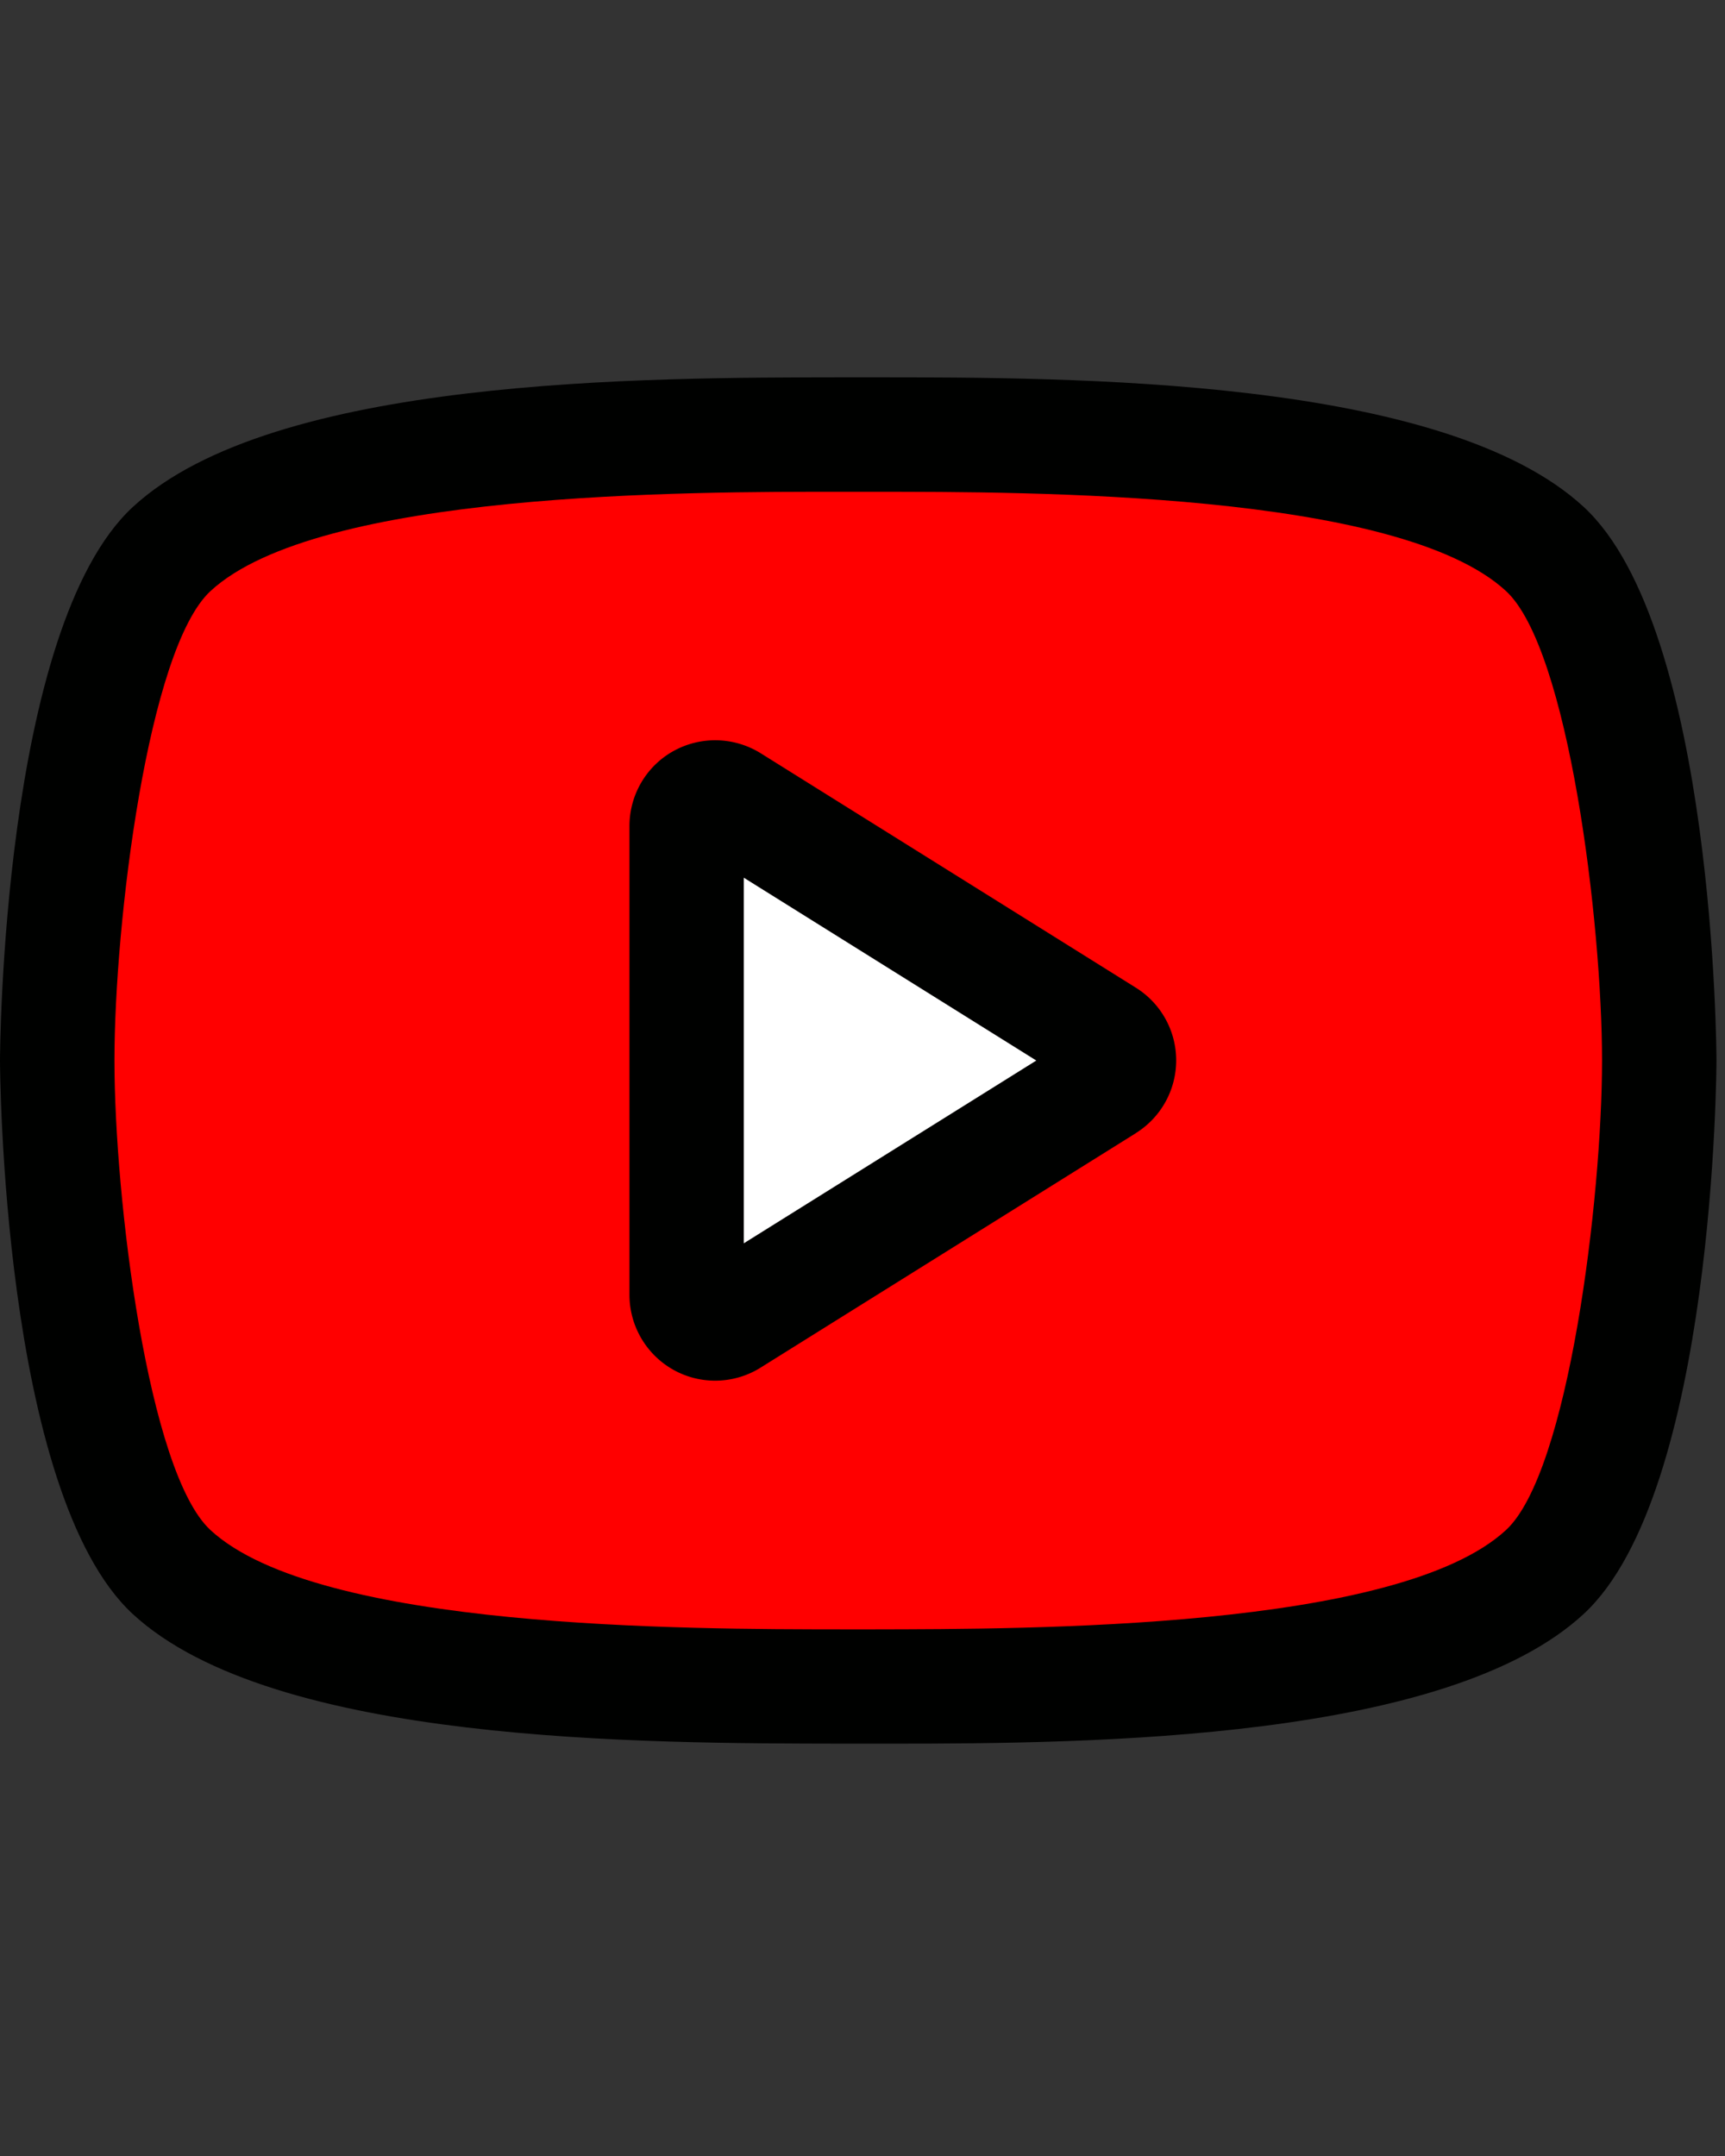 <svg xmlns="http://www.w3.org/2000/svg" width="100%" height="100%" viewBox="0 0 32 40" fill-rule="nonzero" stroke-linejoin="round" stroke-miterlimit="2" xmlns:v="https://vecta.io/nano"><rect x="0" y="0" width="32" height="40" fill="#333333" stroke="none"/><path d="M29.378 9.404C26.766 6.994 19.862 7.002 16.202 7h-.561c-3.669.006-10.566-.006-13.175 2.404C.028 11.653 0 19.606 0 19.675s.028 8.022 2.464 10.271c2.611 2.41 9.503 2.397 13.175 2.404h.904c3.761 0 10.303-.066 12.833-2.404 2.438-2.249 2.466-10.202 2.466-10.271s-.028-8.022-2.464-10.271h0z" fill="#000100"/><path d="M27.937 28.387c-1.999 1.848-8.853 1.836-11.735 1.842h-.563c-2.881-.003-9.736.006-11.735-1.842-1.162-1.073-1.781-6.168-1.781-8.711s.619-7.637 1.782-8.71c1.999-1.849 8.851-1.845 11.735-1.842h.563c2.885 0 9.736-.007 11.735 1.842 1.163 1.073 1.781 6.167 1.781 8.71s-.618 7.638-1.782 8.711z" fill="red"/><path d="M21.07 18.324l-6.957-4.348c-.491-.306-1.11-.323-1.616-.044s-.82.814-.82 1.393v8.698c0 .578.314 1.112.819 1.393s1.126.264 1.616-.044l6.958-4.348h-.002a1.59 1.59 0 0 0 .002-2.7v-.001z" fill="#000100"/><path d="M13.798 23.066v-6.782l5.426 3.392-5.426 3.391z" fill="#fff"/></svg>